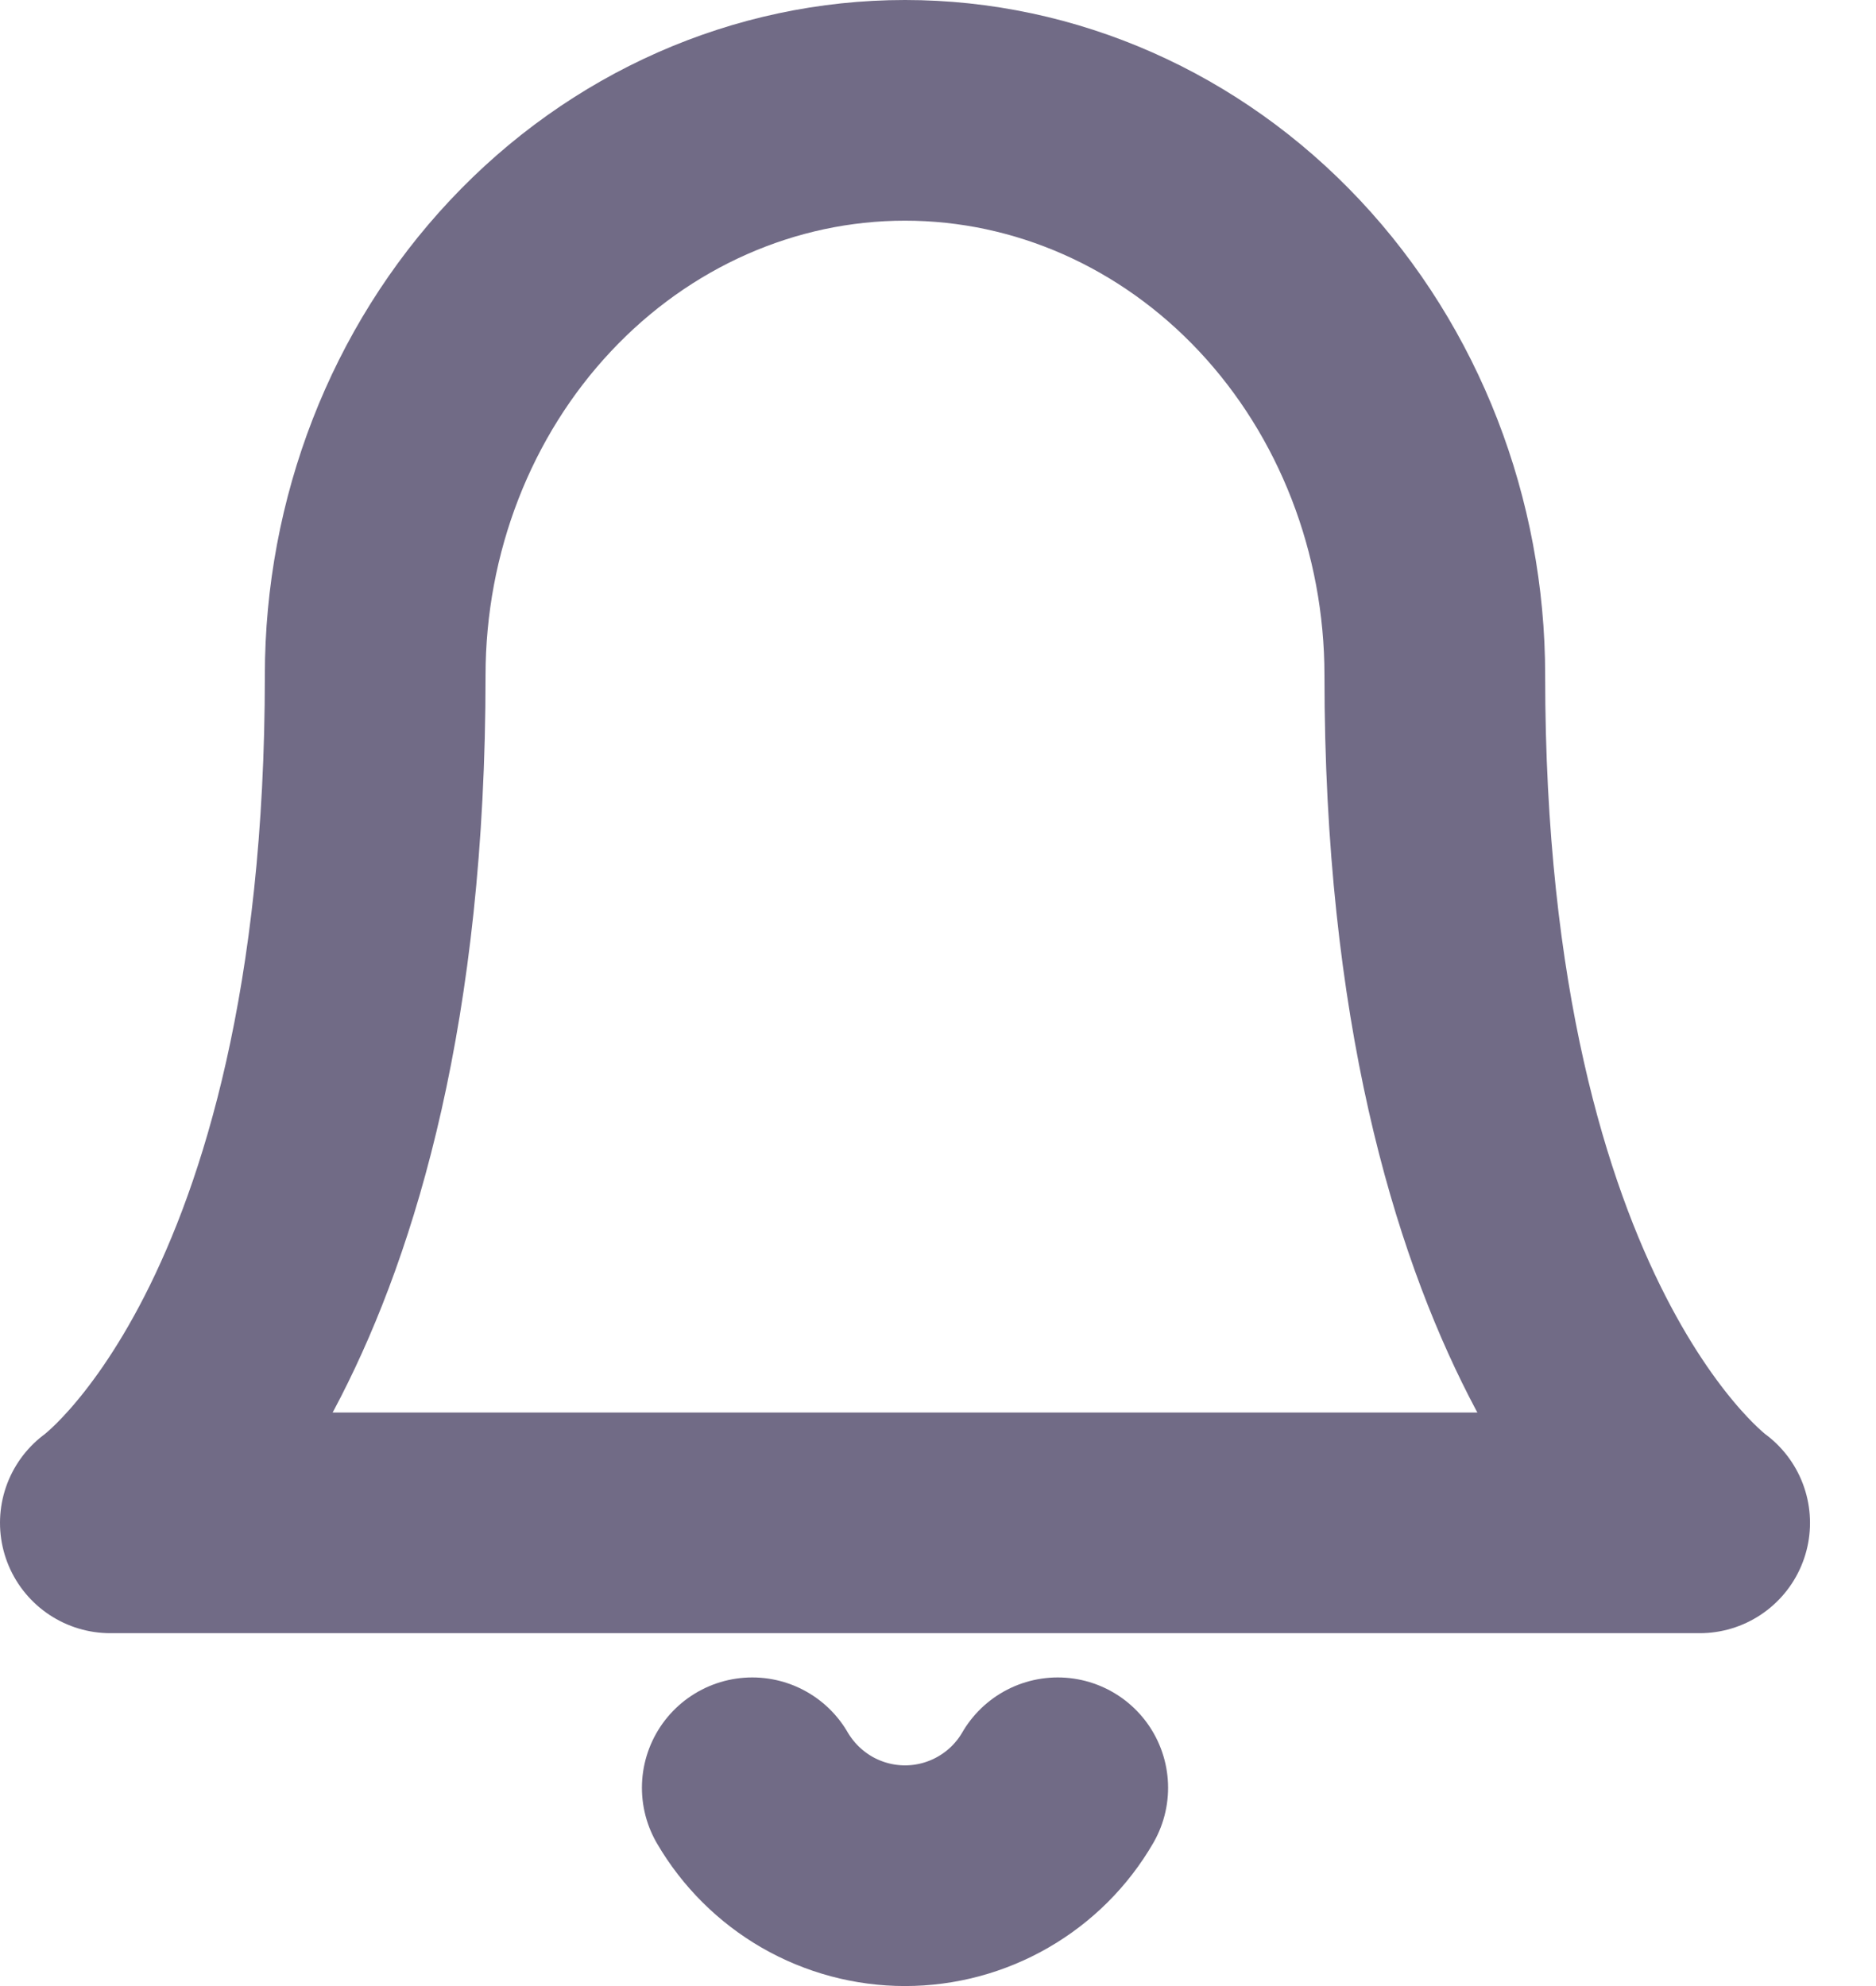 <svg width="17" height="18" viewBox="0 0 17 18" fill="none" xmlns="http://www.w3.org/2000/svg">
<path d="M13.002 6.121C13.002 4.763 12.496 3.46 11.596 2.5C10.696 1.54 9.475 1 8.201 1C6.928 1 5.707 1.54 4.807 2.5C3.906 3.46 3.4 4.763 3.4 6.121C3.4 12.095 1 13.802 1 13.802H15.402C15.402 13.802 13.002 12.095 13.002 6.121Z" stroke="#716B86" stroke-width="2" stroke-linecap="round" stroke-linejoin="round"/>
<path d="M9.585 16.203C9.445 16.445 9.243 16.646 9 16.786C8.757 16.926 8.482 17 8.201 17C7.921 17 7.645 16.926 7.402 16.786C7.16 16.646 6.958 16.445 6.817 16.203" stroke="#716B86" stroke-width="2" stroke-linecap="round" stroke-linejoin="round"/>
</svg>
